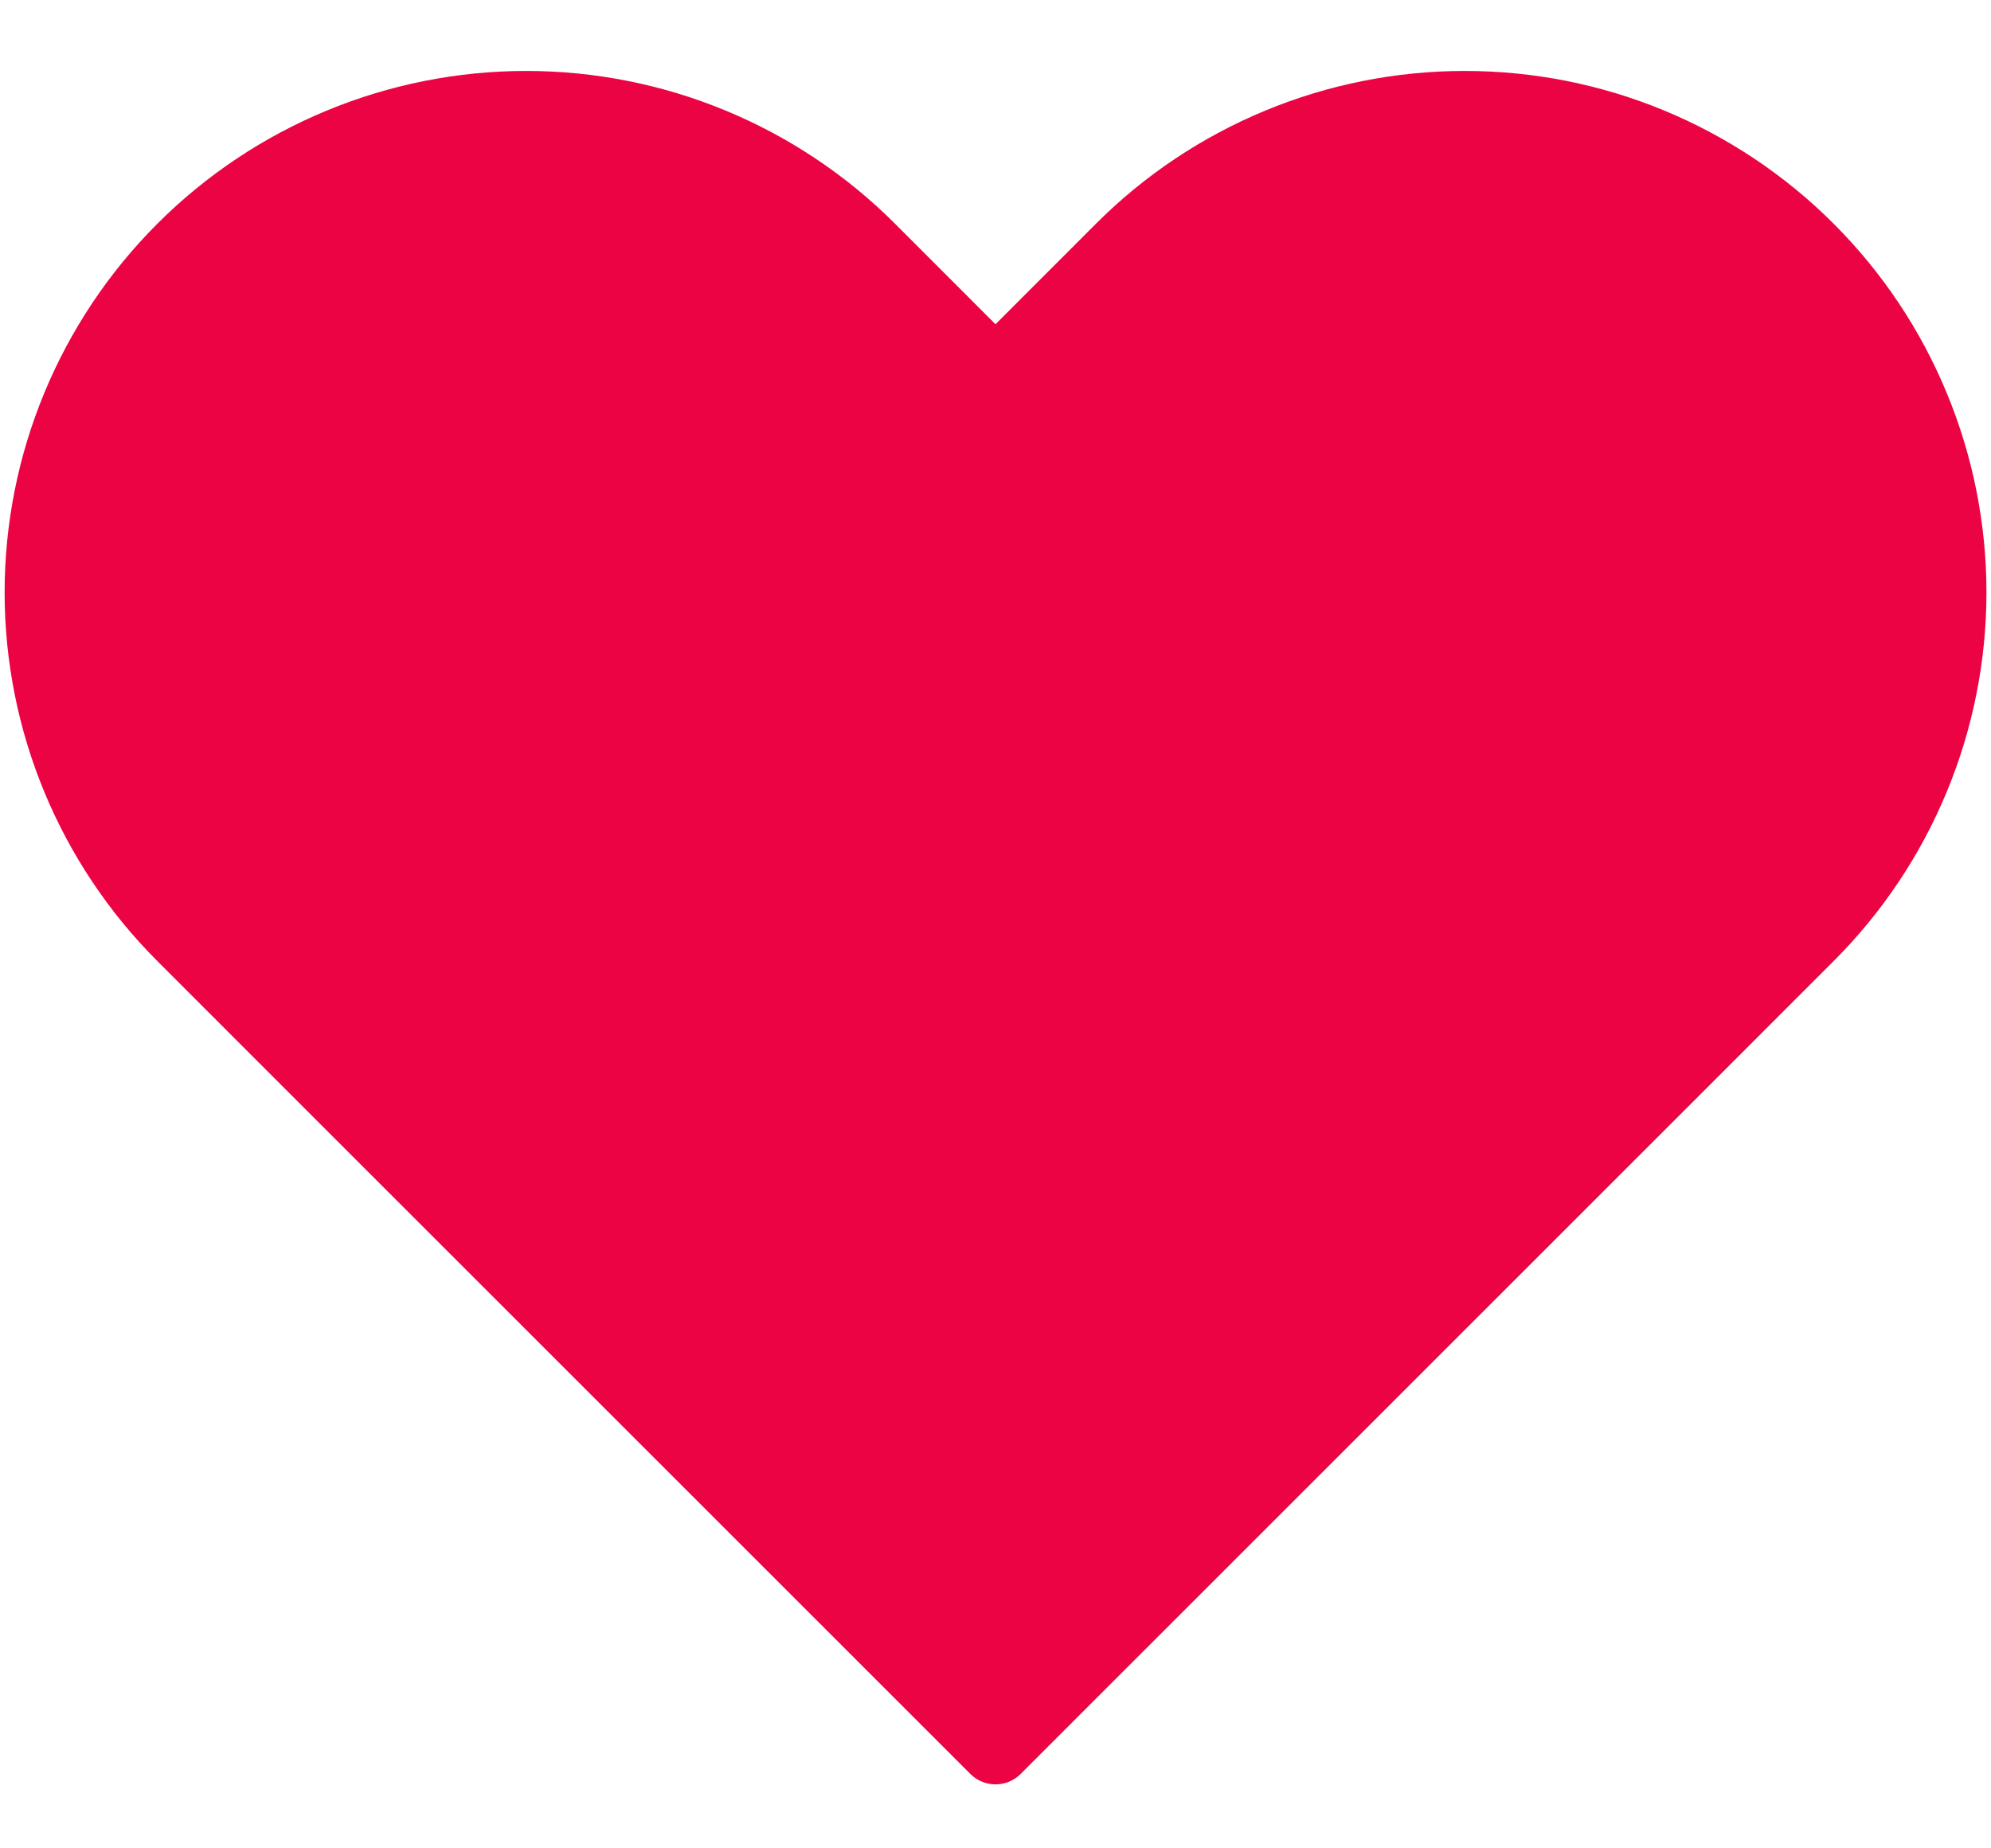 <svg width="28" height="26" viewBox="0 0 28 26" fill="none" xmlns="http://www.w3.org/2000/svg">
<path d="M25.433 3.5L25.433 3.5C26.068 4.135 26.572 4.888 26.915 5.718C27.259 6.547 27.436 7.436 27.436 8.333C27.436 9.231 27.259 10.12 26.915 10.949C26.572 11.778 26.068 12.532 25.433 13.166L25.433 13.166L24.02 14.58L14 24.6L3.98 14.58L2.567 13.166C1.285 11.885 0.565 10.146 0.565 8.333C0.565 6.521 1.285 4.782 2.567 3.5C3.849 2.218 5.587 1.498 7.4 1.498C9.213 1.498 10.951 2.218 12.233 3.5L13.646 4.914C13.842 5.109 14.158 5.109 14.354 4.914L15.767 3.5L15.767 3.5C16.401 2.865 17.155 2.362 17.984 2.018C18.814 1.674 19.702 1.498 20.6 1.498C21.498 1.498 22.387 1.674 23.216 2.018C24.045 2.362 24.799 2.865 25.433 3.5Z" fill="#EC0344" stroke="#EC0344" stroke-linecap="round" stroke-linejoin="round"/>
</svg>
